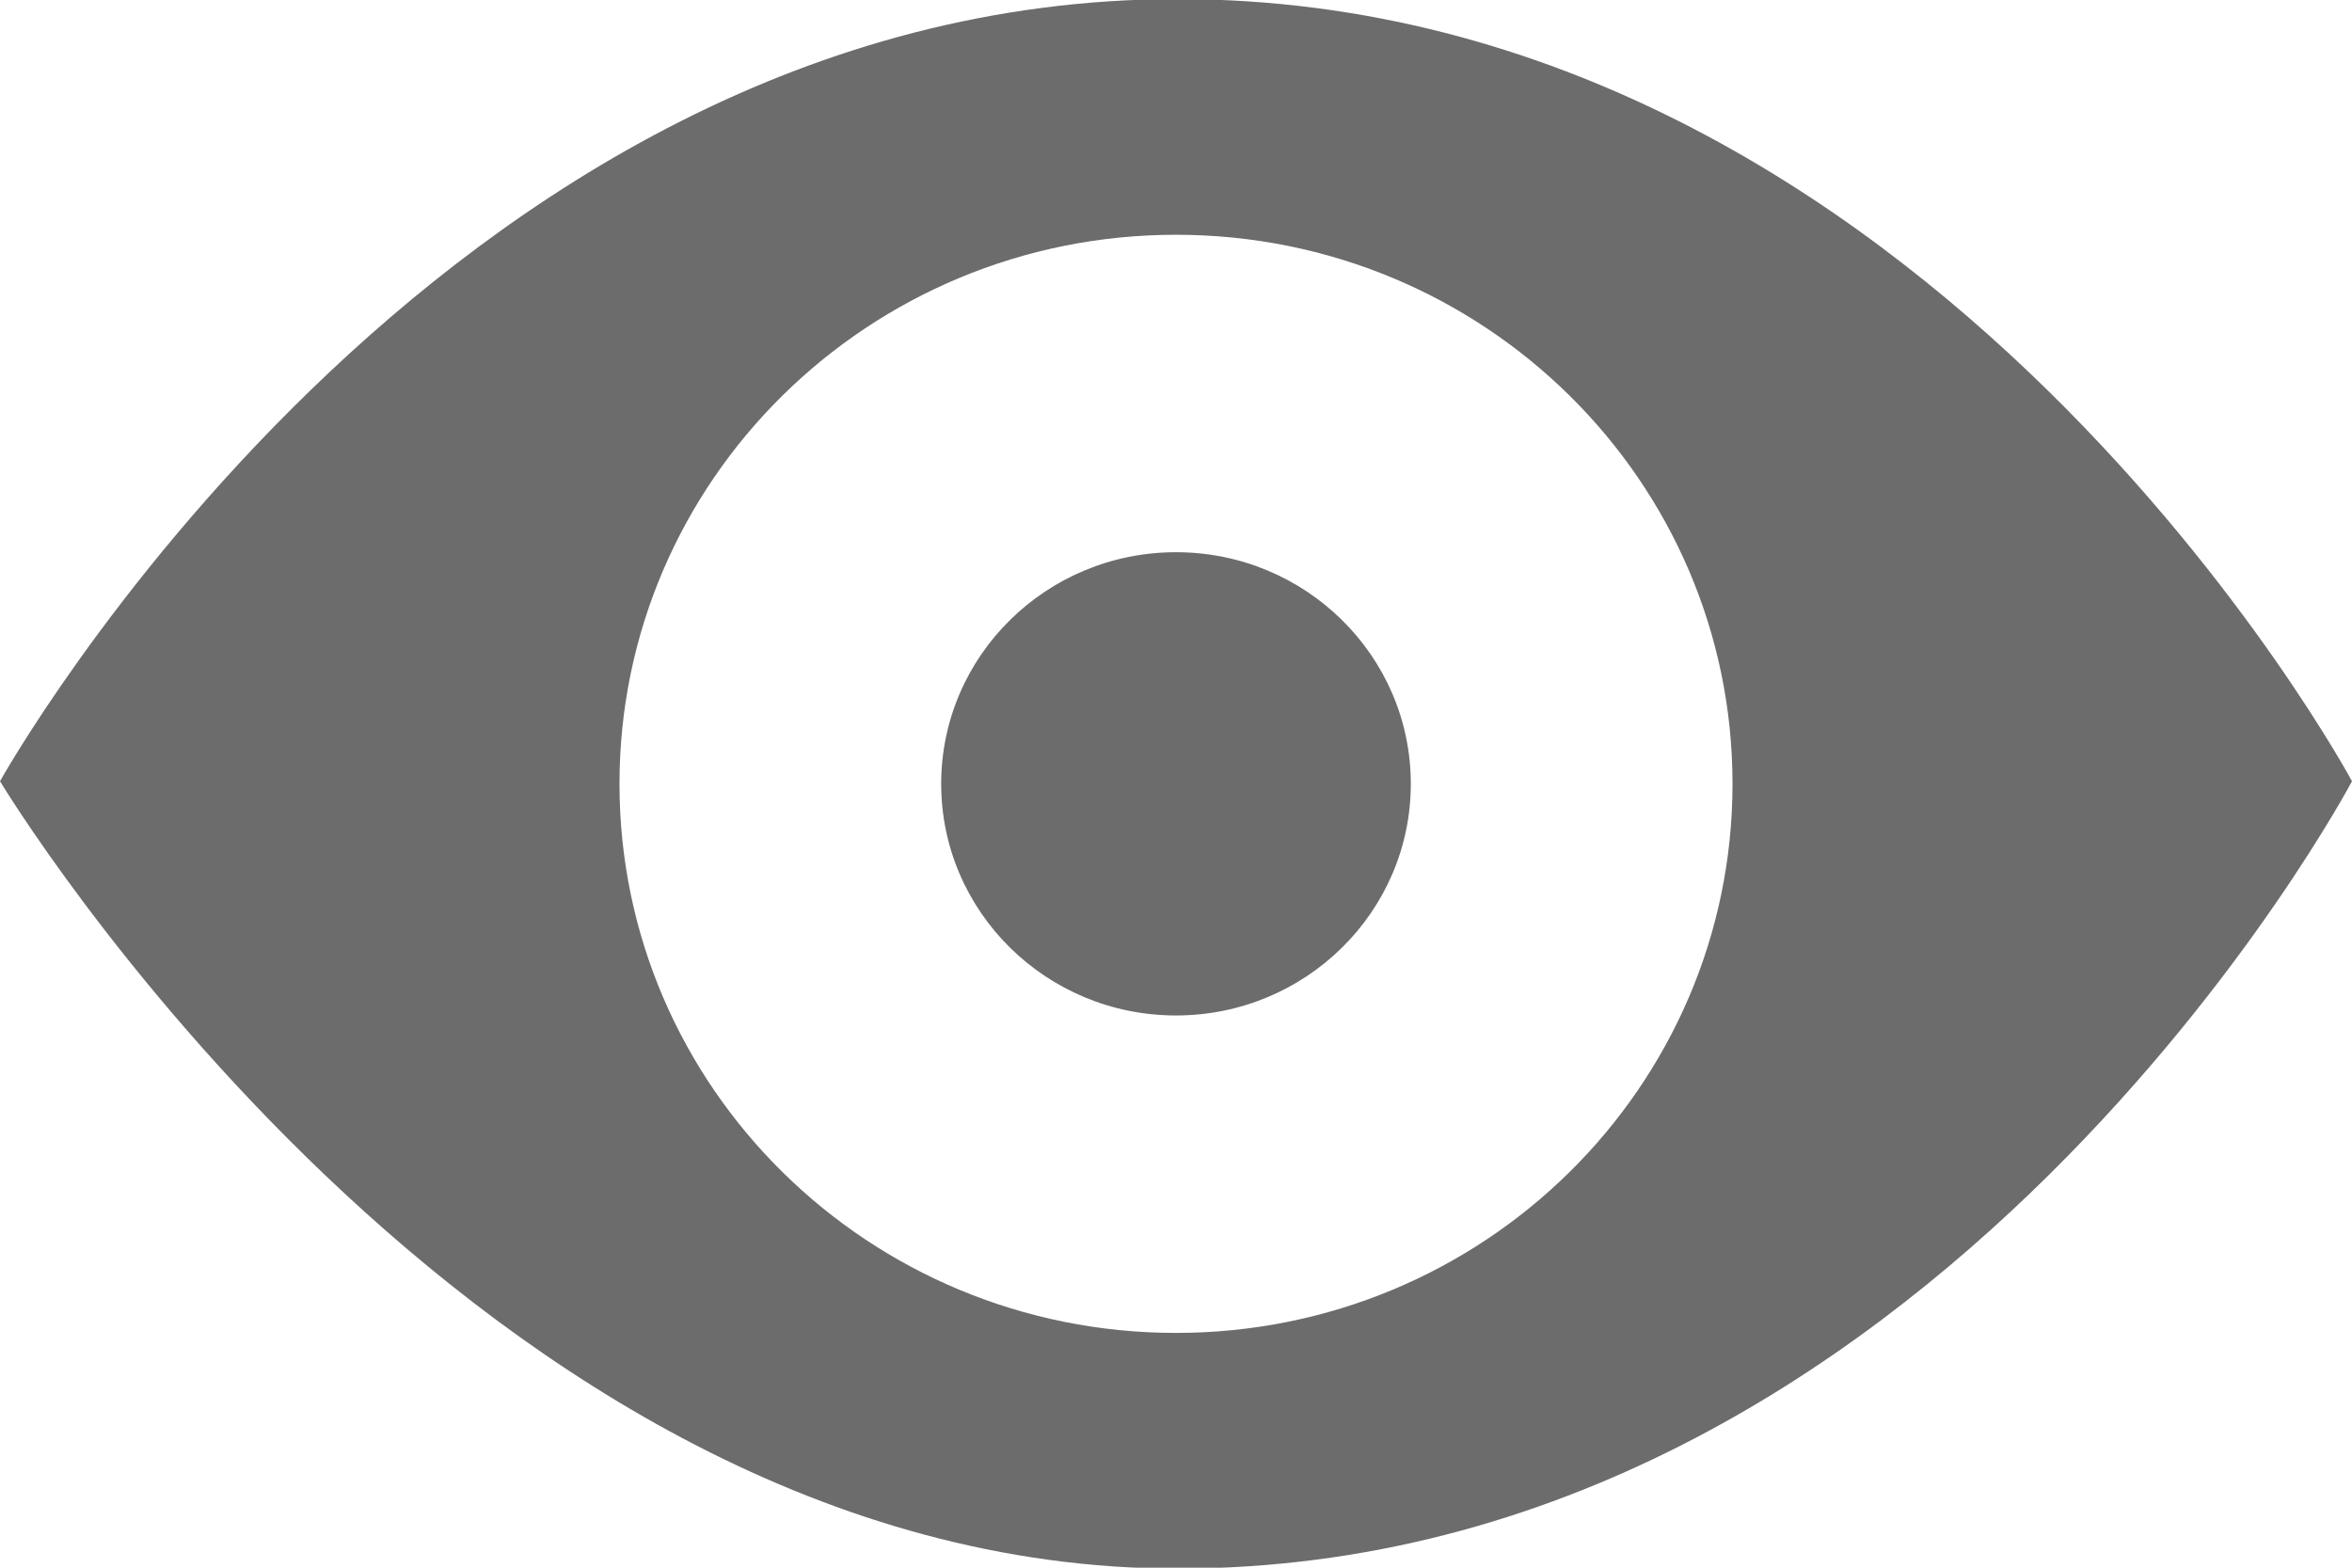 <svg id="views" xmlns="http://www.w3.org/2000/svg" xmlns:xlink="http://www.w3.org/1999/xlink" preserveAspectRatio="xMidYMid" width="18" height="12" viewBox="0 0 18 12">
  <path fill="#6c6c6c" d="M9.011,-0.007 C3.335,-0.007 -0.000,5.980 -0.000,5.980 C-0.000,5.980 3.626,12.007 9.011,12.007 C14.811,12.007 18.000,5.980 18.000,5.980 C18.000,5.980 14.782,-0.007 9.011,-0.007 ZM9.000,10.203 C6.648,10.203 4.741,8.321 4.741,6.000 C4.741,3.678 6.648,1.797 9.000,1.797 C11.352,1.797 13.259,3.678 13.259,6.000 C13.259,8.321 11.352,10.203 9.000,10.203 ZM10.797,6.000 C10.797,6.979 9.992,7.773 9.000,7.773 C8.008,7.773 7.203,6.979 7.203,6.000 C7.203,5.021 8.008,4.227 9.000,4.227 C9.992,4.227 10.797,5.021 10.797,6.000 Z" class="cls-1"/>
</svg>
